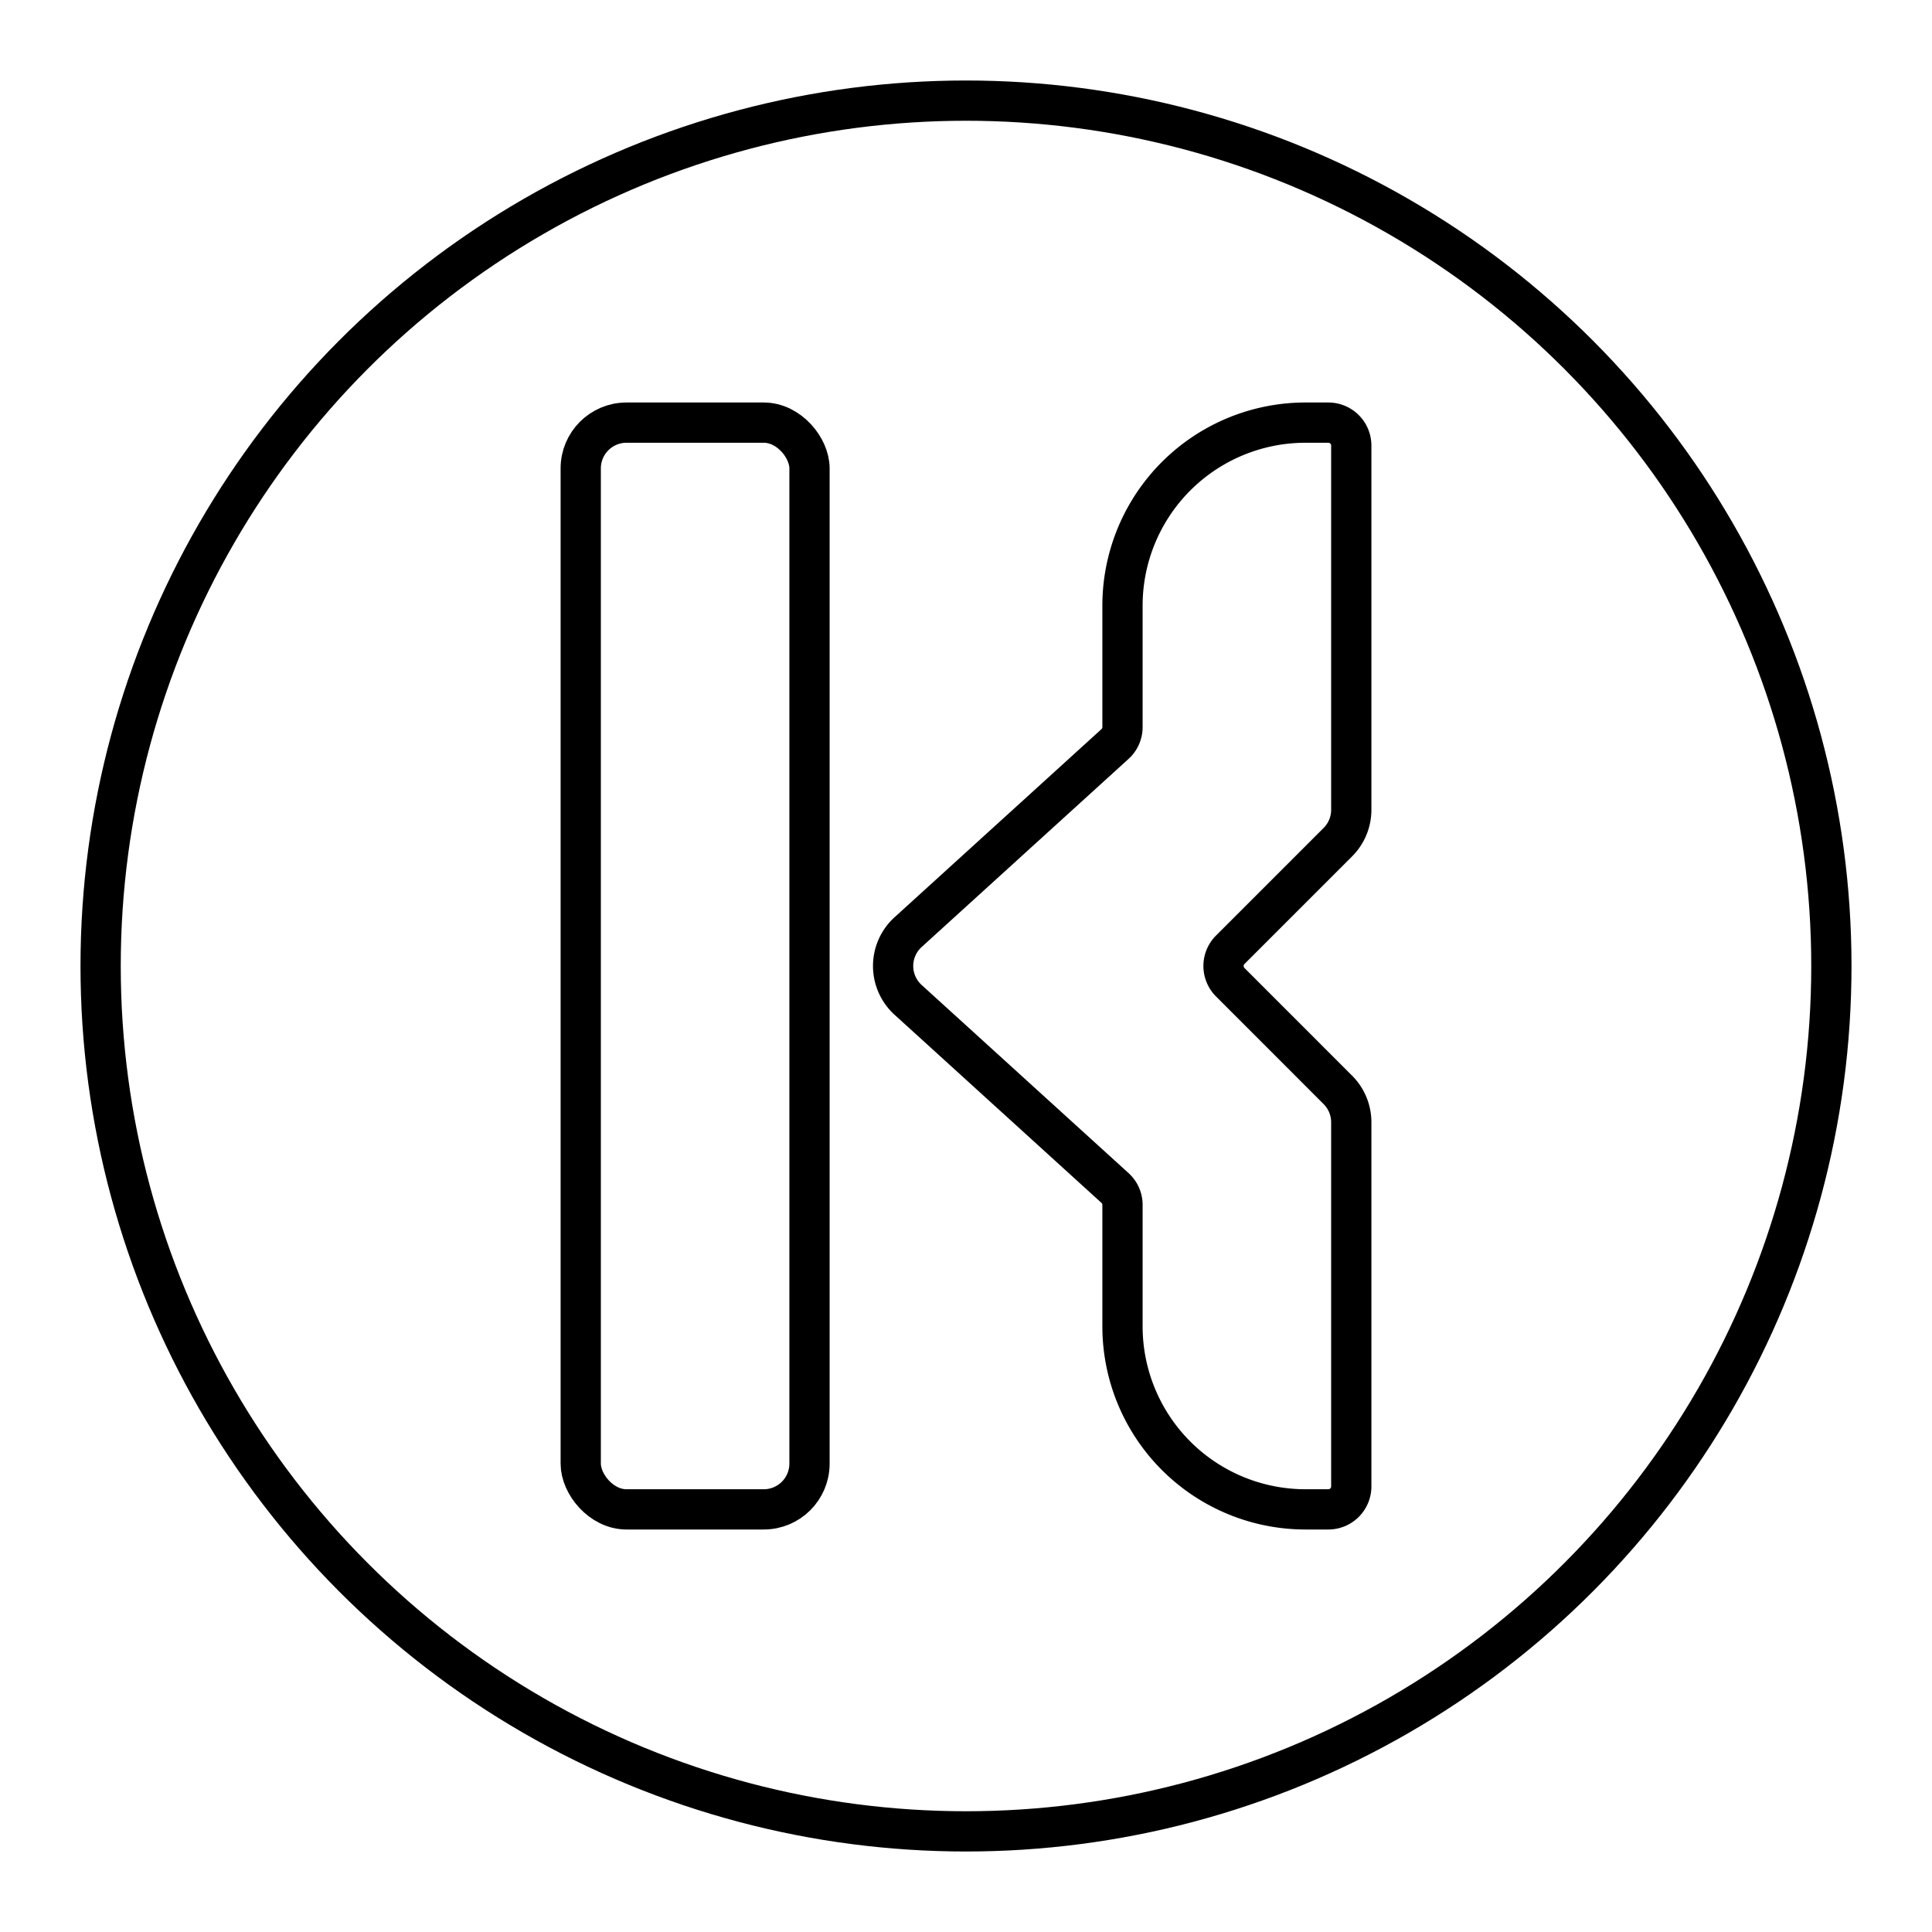 <svg xmlns="http://www.w3.org/2000/svg" xmlns:xlink="http://www.w3.org/1999/xlink" width="48" height="48" viewBox="0 0 48 48"><rect width="5.684" height="27" x="14.428" y="10.5" fill="none" stroke="currentColor" stroke-linecap="round" stroke-linejoin="round" rx="1.137" ry="1.137"/><path fill="none" stroke="currentColor" stroke-linecap="round" stroke-linejoin="round" d="M33.004 10.5h-.568a4.547 4.547 0 0 0-4.548 4.547v3.017c0 .16-.067.313-.186.421l-5.141 4.674a1.137 1.137 0 0 0 0 1.682l5.141 4.674c.119.108.186.26.186.42v3.018a4.547 4.547 0 0 0 4.547 4.547h.569a.57.57 0 0 0 .568-.568v-9.05c0-.302-.12-.591-.333-.804l-2.675-2.676a.57.57 0 0 1 0-.804l2.675-2.675c.214-.214.333-.503.333-.804v-9.05a.57.57 0 0 0-.568-.569"/><circle cx="24" cy="24" r="21.5" fill="none" stroke="currentColor" stroke-linecap="round" stroke-linejoin="round"/></svg>